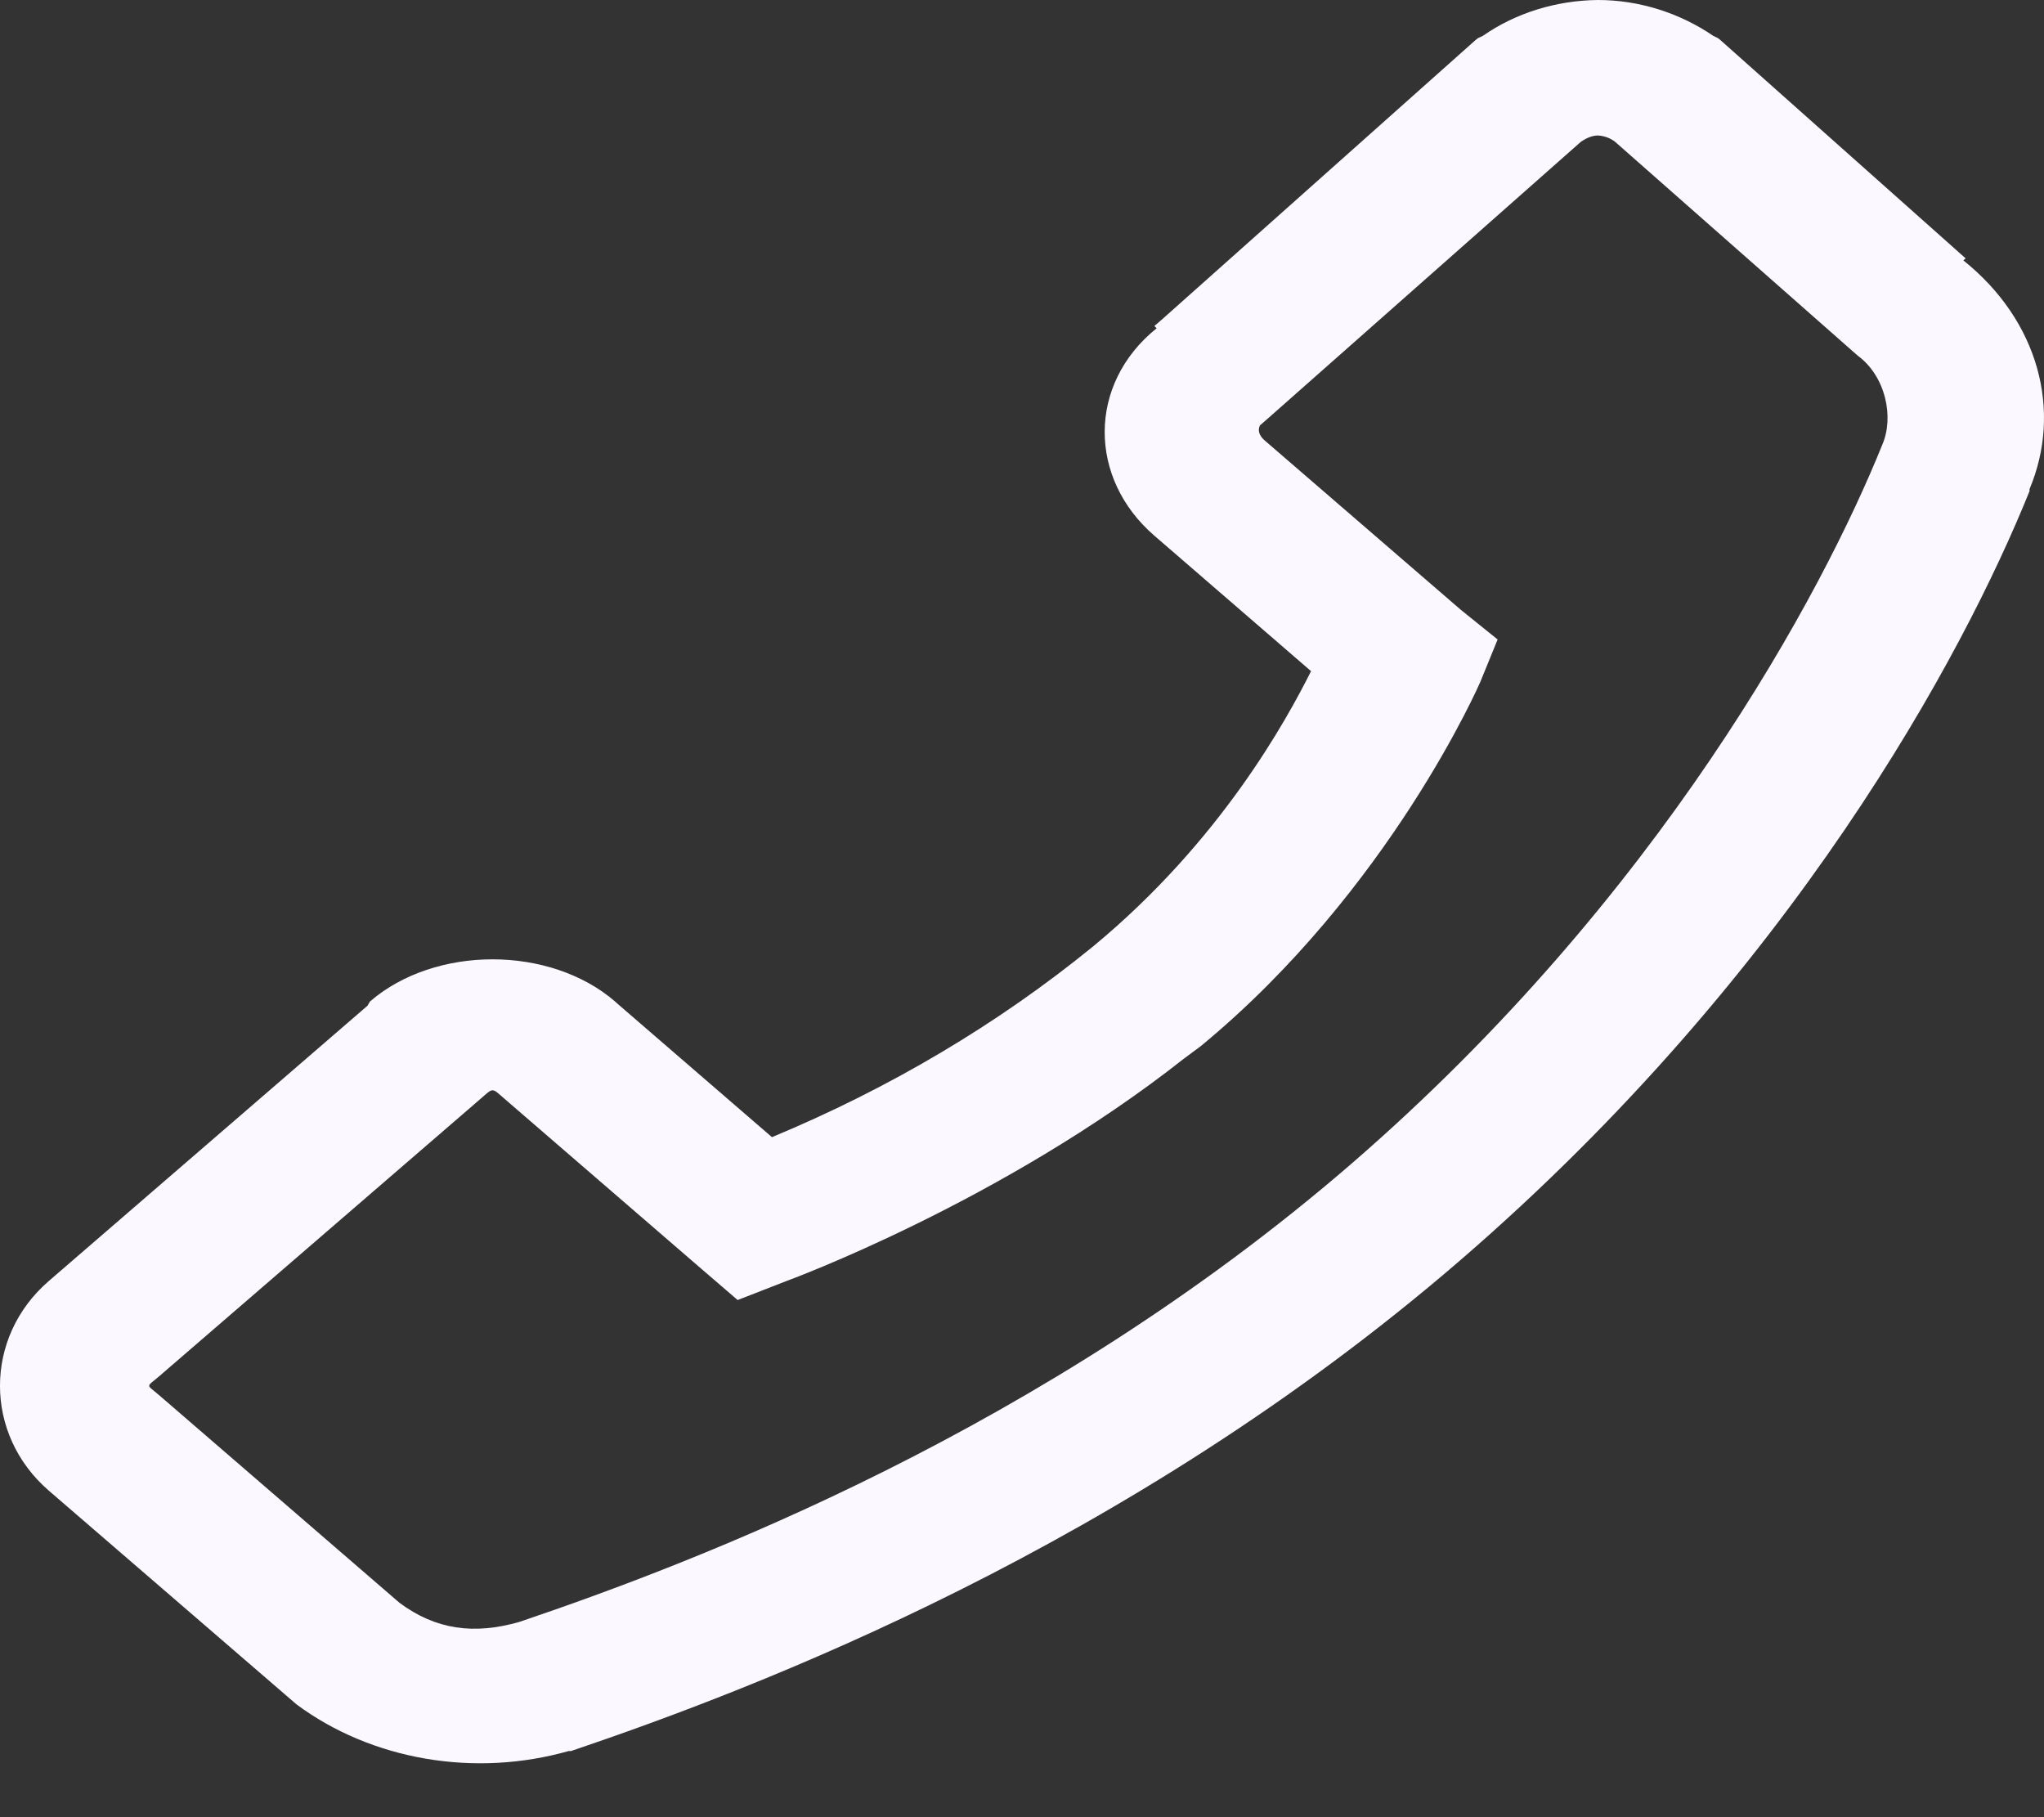 <svg width="36" height="32" viewBox="0 0 36 32" fill="none" xmlns="http://www.w3.org/2000/svg">
<rect x="0" y="0" width="36" height="32" fill="#333333" stroke="none"/>
<path d="M28.145 0C28.868 0 29.582 0.227 30.176 0.632L30.259 0.672L30.303 0.708L34.62 4.55L34.579 4.585C35.91 5.65 36.324 7.239 35.745 8.613C35.742 8.619 35.748 8.642 35.745 8.649C34.575 11.546 31.577 17.133 25.729 22.184C19.858 27.255 13.3 29.737 10.058 30.835H10.016C9.203 31.066 8.335 31.113 7.495 30.969C6.655 30.825 5.872 30.496 5.223 30.014L5.181 29.978L5.137 29.94L0.86 26.25C-0.287 25.259 -0.287 23.548 0.86 22.558L6.472 17.711L6.516 17.636C7.662 16.646 9.686 16.646 10.833 17.636L10.874 17.674L13.596 20.025C15.669 19.164 17.577 18.032 19.25 16.668C21.51 14.803 22.668 12.659 23.091 11.819L20.331 9.433C19.167 8.428 19.149 6.765 20.372 5.78L20.331 5.741L20.459 5.631L25.985 0.708L26.03 0.672L26.116 0.632C26.691 0.23 27.407 0.007 28.147 0H28.145ZM28.145 2.386C28.043 2.386 27.942 2.429 27.842 2.498L22.316 7.382L22.23 7.457L22.189 7.493C22.198 7.487 22.106 7.609 22.274 7.756L25.728 10.738L26.377 11.261L26.073 12.006C26.073 12.006 24.485 15.672 21.151 18.42L20.851 18.643C17.641 21.175 13.855 22.557 13.855 22.557L12.992 22.893L12.343 22.335L8.889 19.352C8.654 19.149 8.696 19.149 8.461 19.352L2.804 24.235C2.569 24.438 2.569 24.367 2.804 24.57L7.035 28.224C7.671 28.697 8.343 28.792 9.149 28.561C12.282 27.499 18.363 25.188 23.786 20.507C29.249 15.786 32.105 10.428 33.152 7.831C33.363 7.345 33.211 6.626 32.721 6.264L32.68 6.228L32.635 6.189L28.447 2.498C28.364 2.433 28.259 2.393 28.147 2.386H28.145Z" fill="#FCF8FF"/>
</svg>
